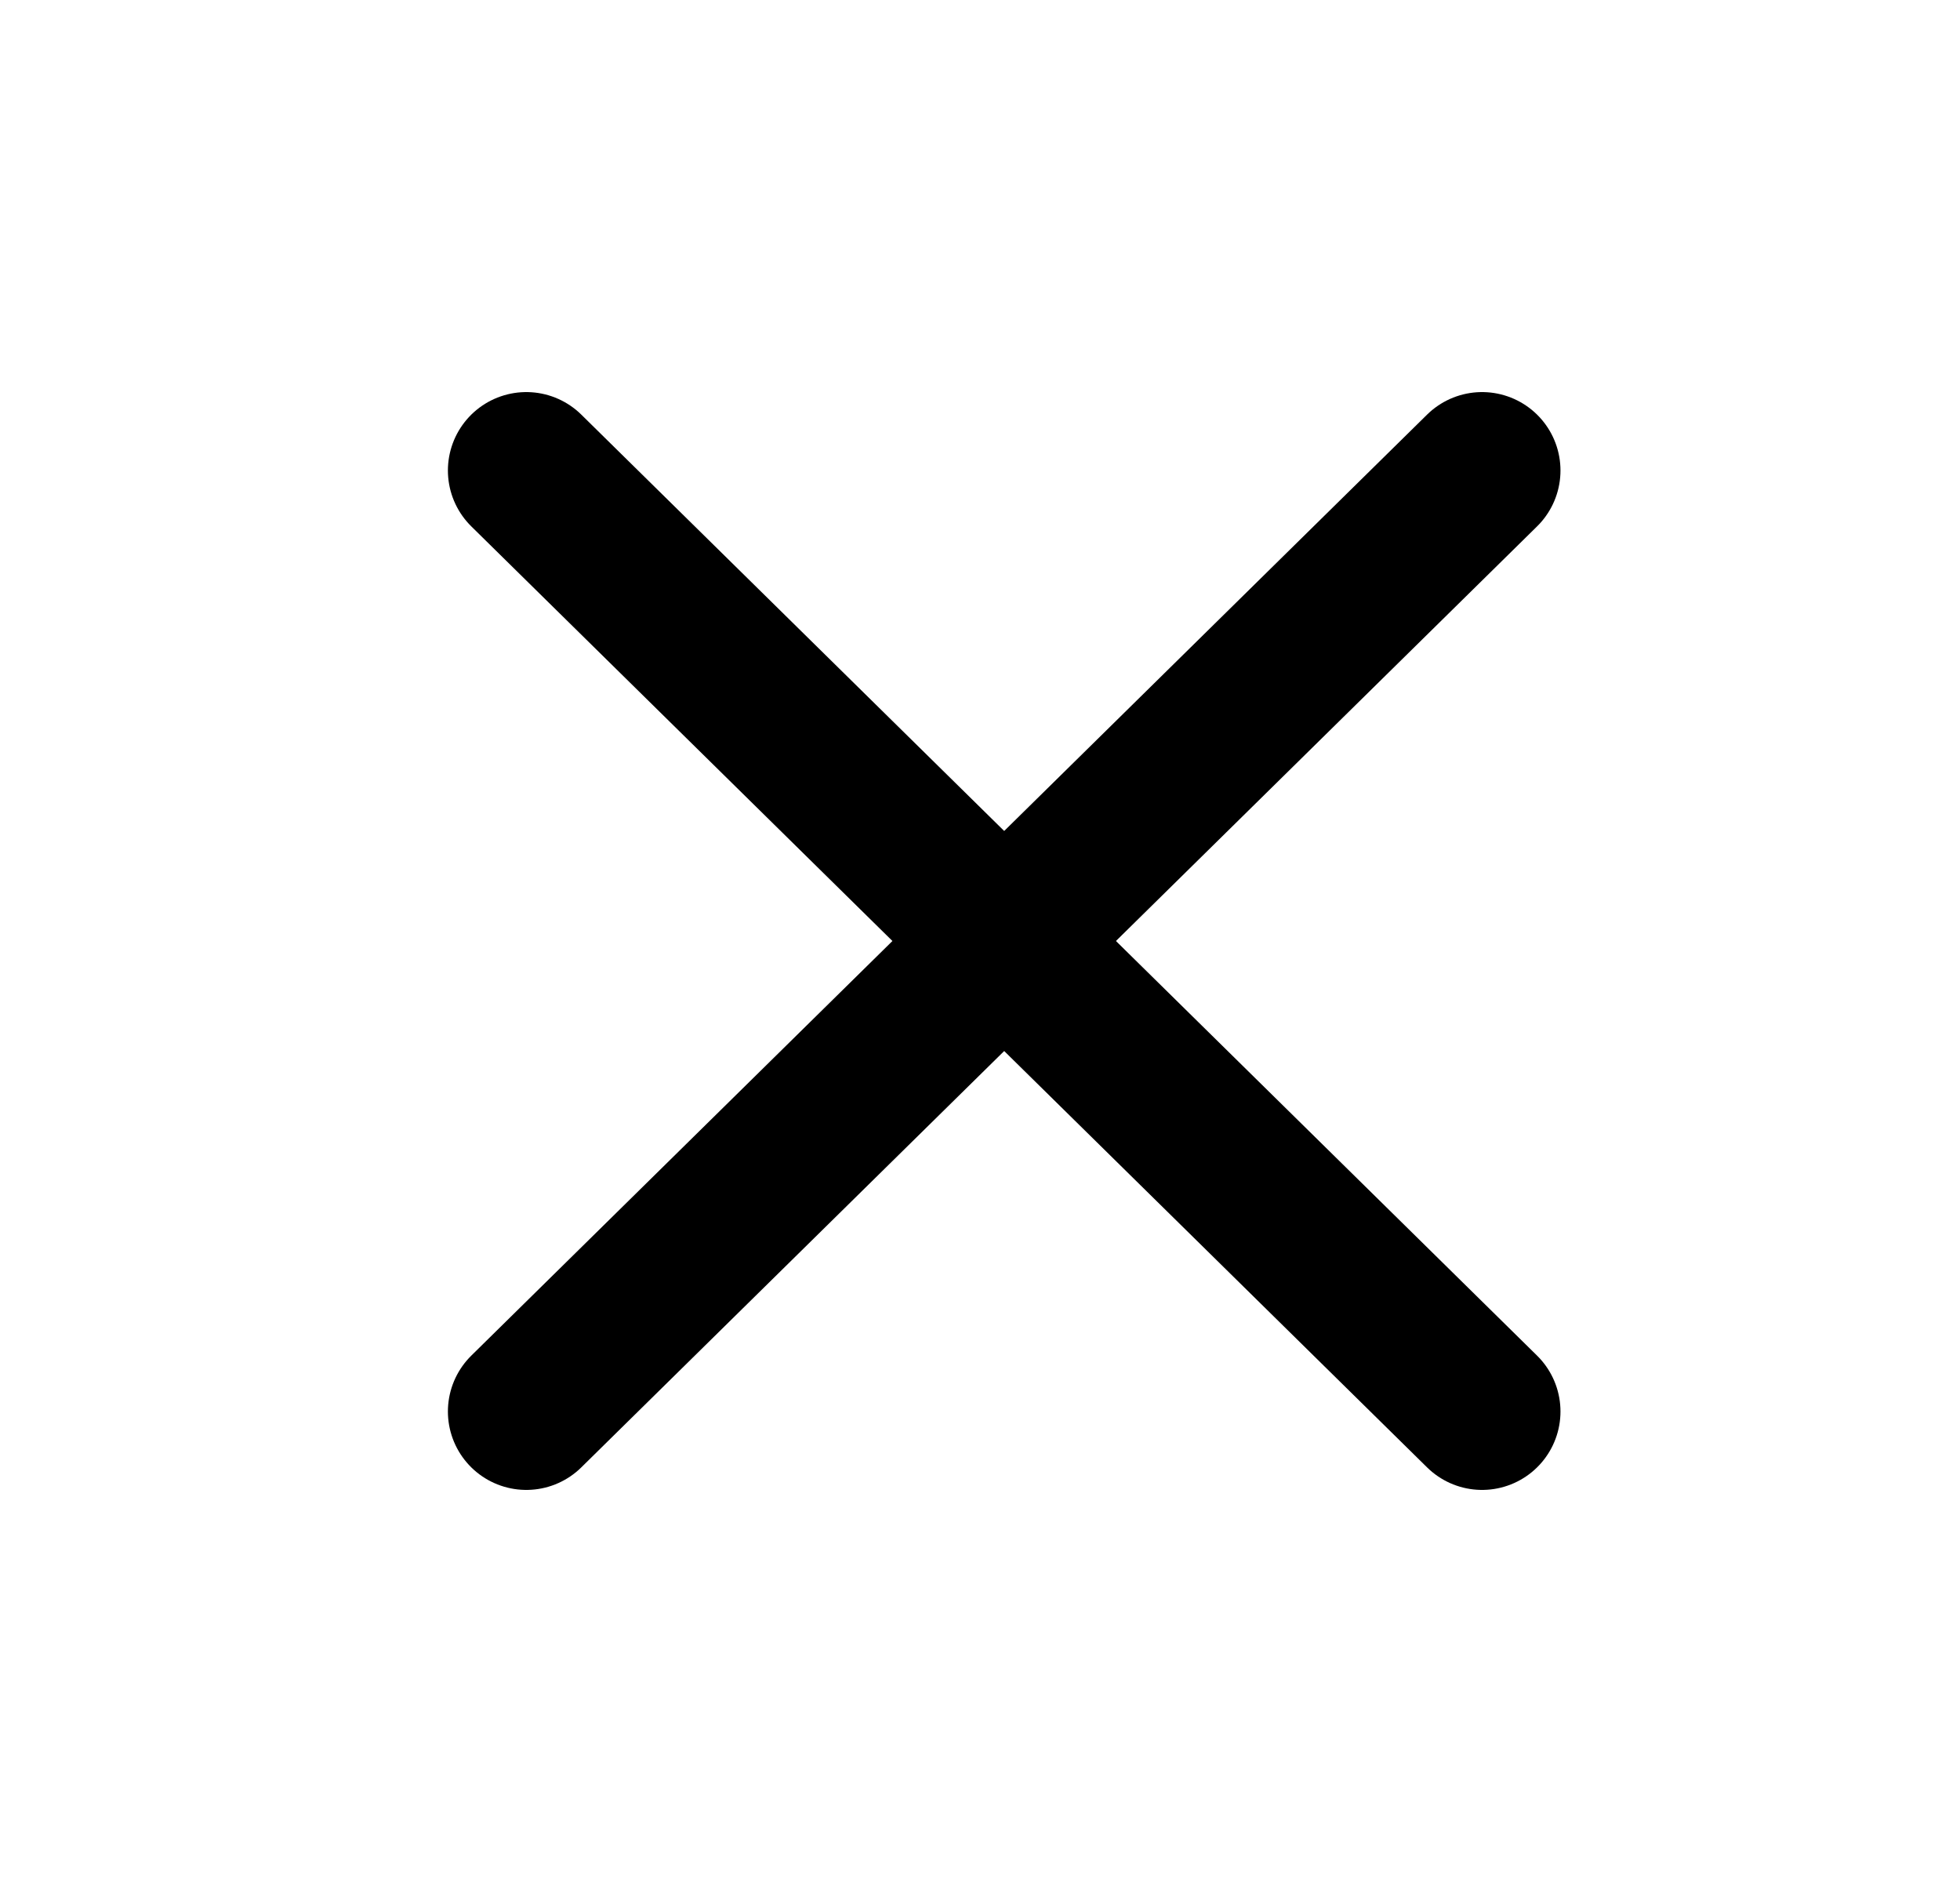 <svg width="25" height="24" viewBox="0 0 25 24" fill="none" xmlns="http://www.w3.org/2000/svg">
<path d="M18.904 6L6.713 18" stroke="black" stroke-width="2" stroke-linecap="round" stroke-linejoin="round"/>
<path d="M6.713 6L18.904 18" stroke="black" stroke-width="2" stroke-linecap="round" stroke-linejoin="round"/>
</svg>

